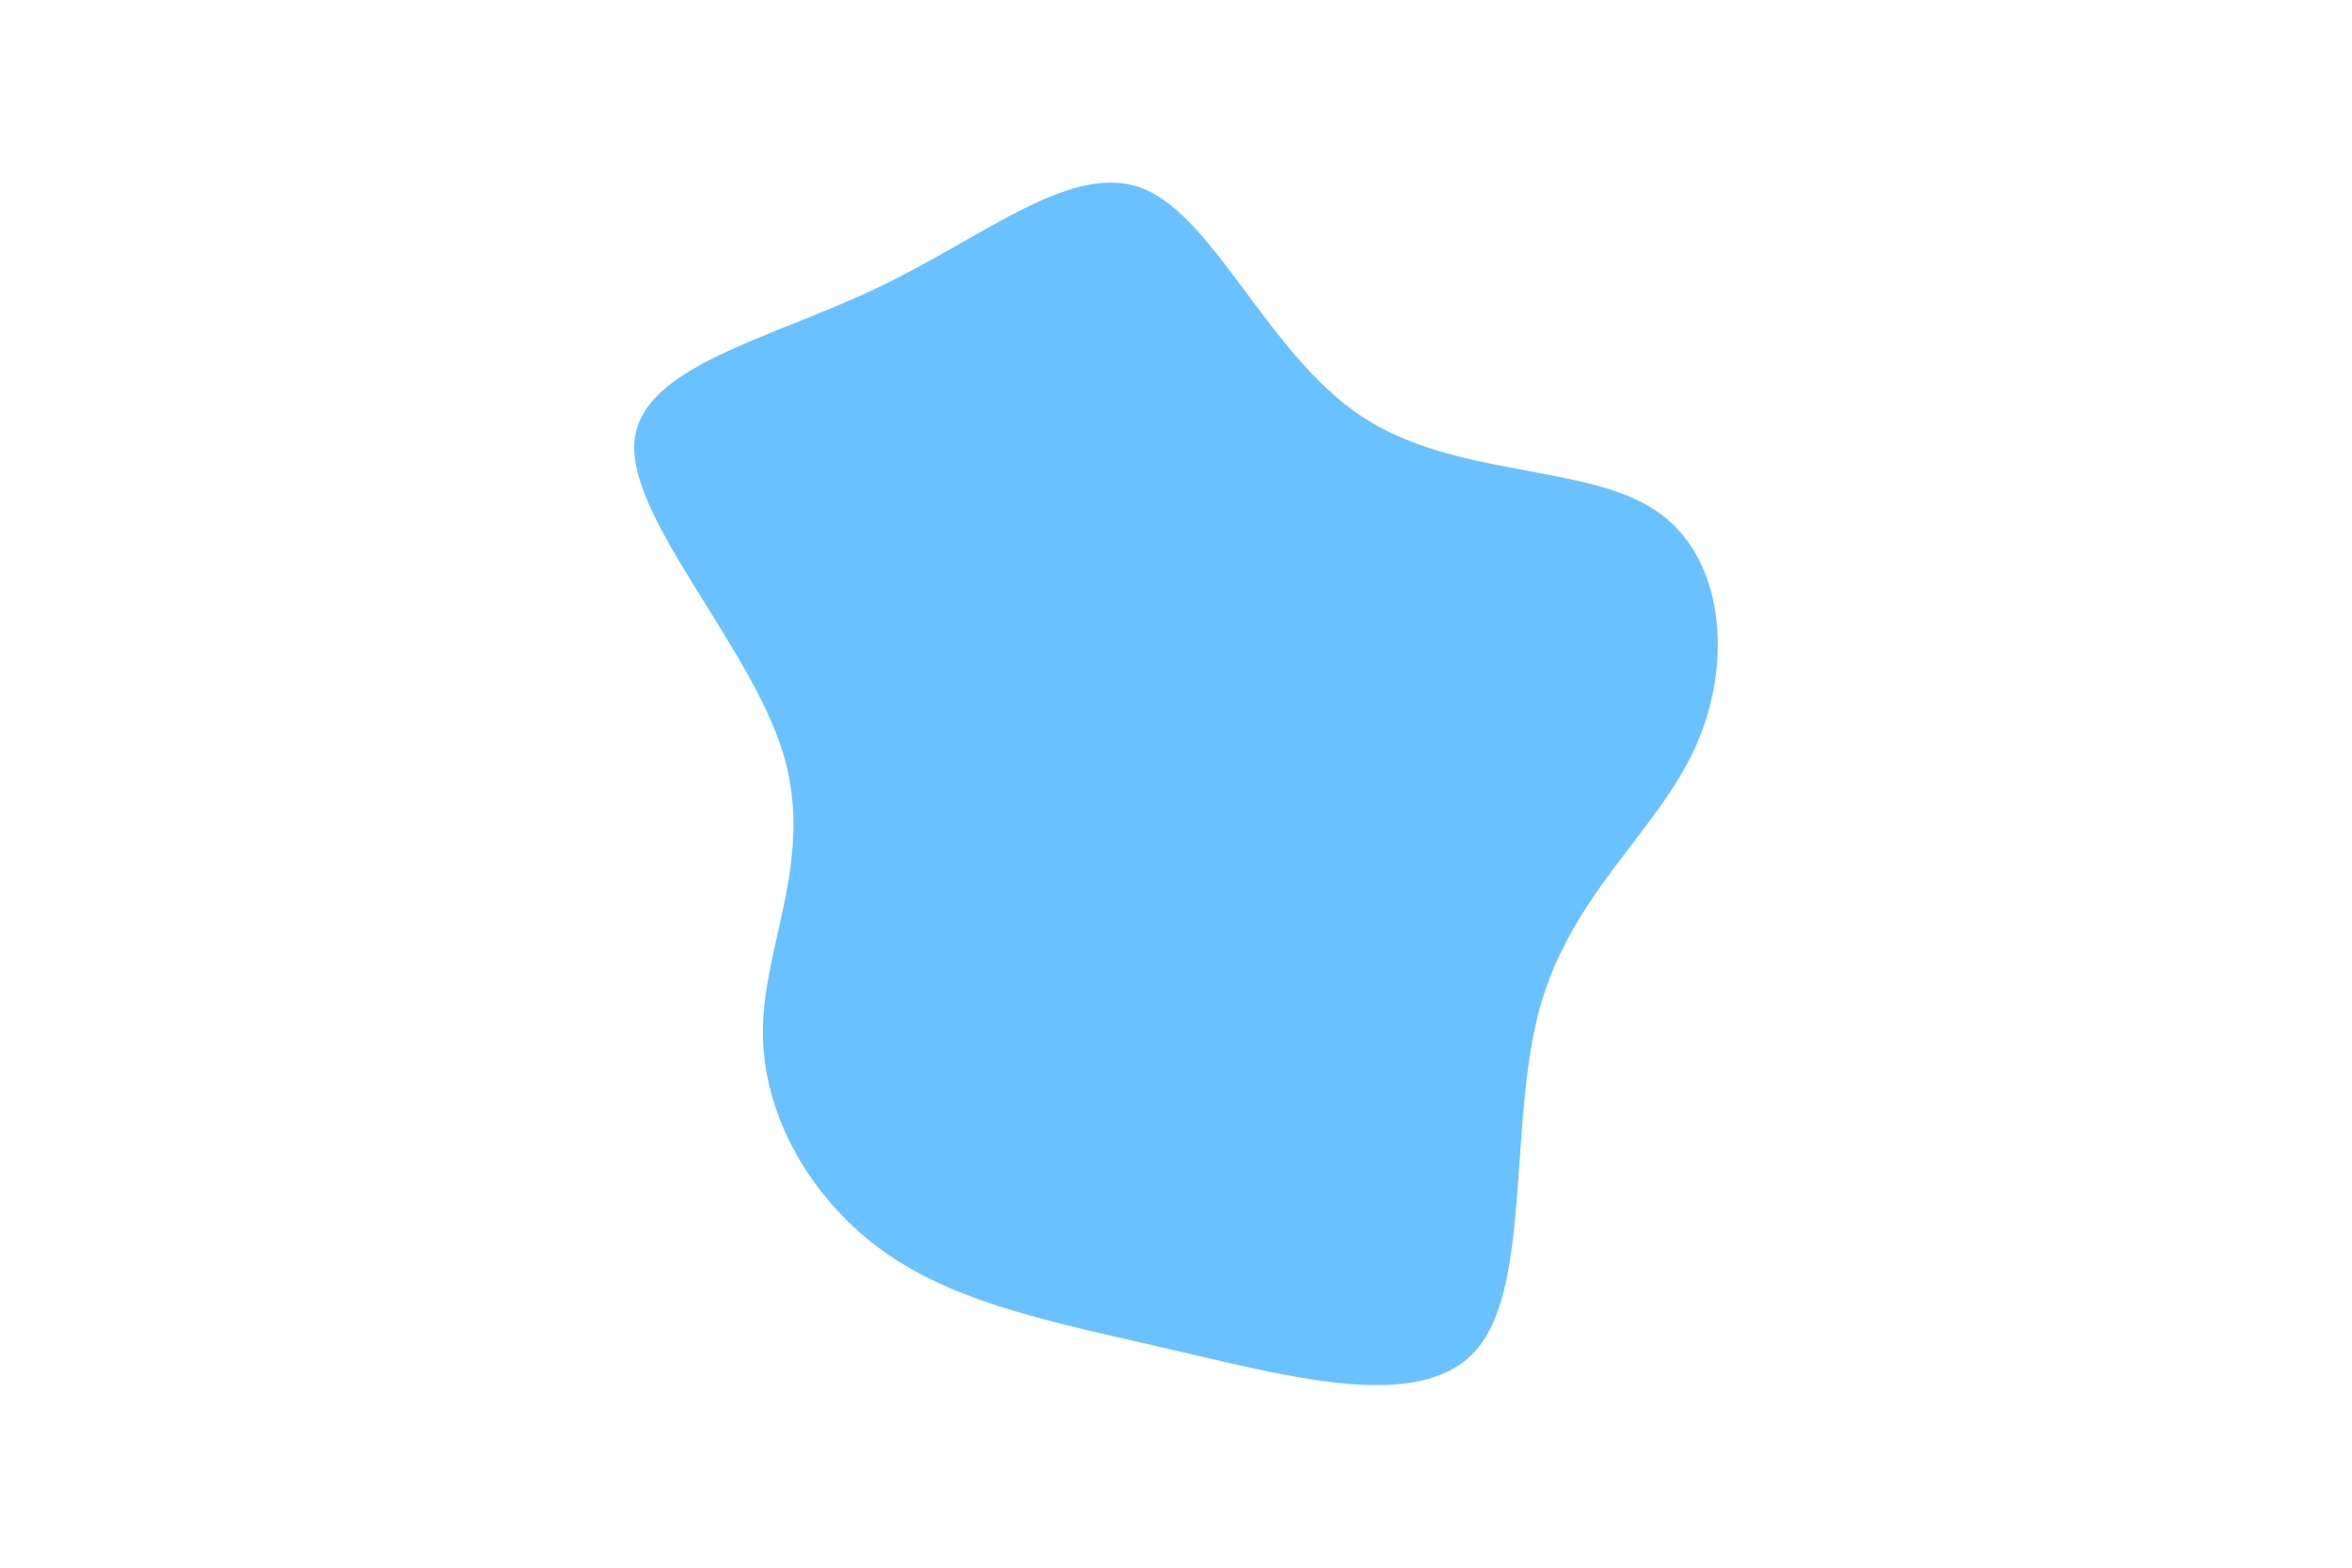 <svg id="visual" viewBox="0 0 900 600" width="900" height="600" xmlns="http://www.w3.org/2000/svg" version="1.1"><g transform="translate(444.632 294.646)"><path d="M76.4 -135.3C111.7 -111.8 162 -117.2 188.7 -99.4C215.5 -81.7 218.7 -40.8 204 -8.5C189.3 23.8 156.6 47.7 144.6 91C132.6 134.3 141.3 197 120.6 221.6C100 246.2 50 232.6 5.9 222.4C-38.2 212.1 -76.3 205.2 -105.1 185.3C-133.8 165.4 -153.1 132.4 -152.7 99.4C-152.4 66.3 -132.5 33.2 -145.3 -7.4C-158.1 -48 -203.8 -96 -201.9 -125.2C-199.9 -154.3 -150.5 -164.6 -108.9 -184.5C-67.3 -204.3 -33.7 -233.6 -6.6 -222.2C20.5 -210.8 41 -158.7 76.4 -135.3" fill="#69c2ff"></path></g></svg>
